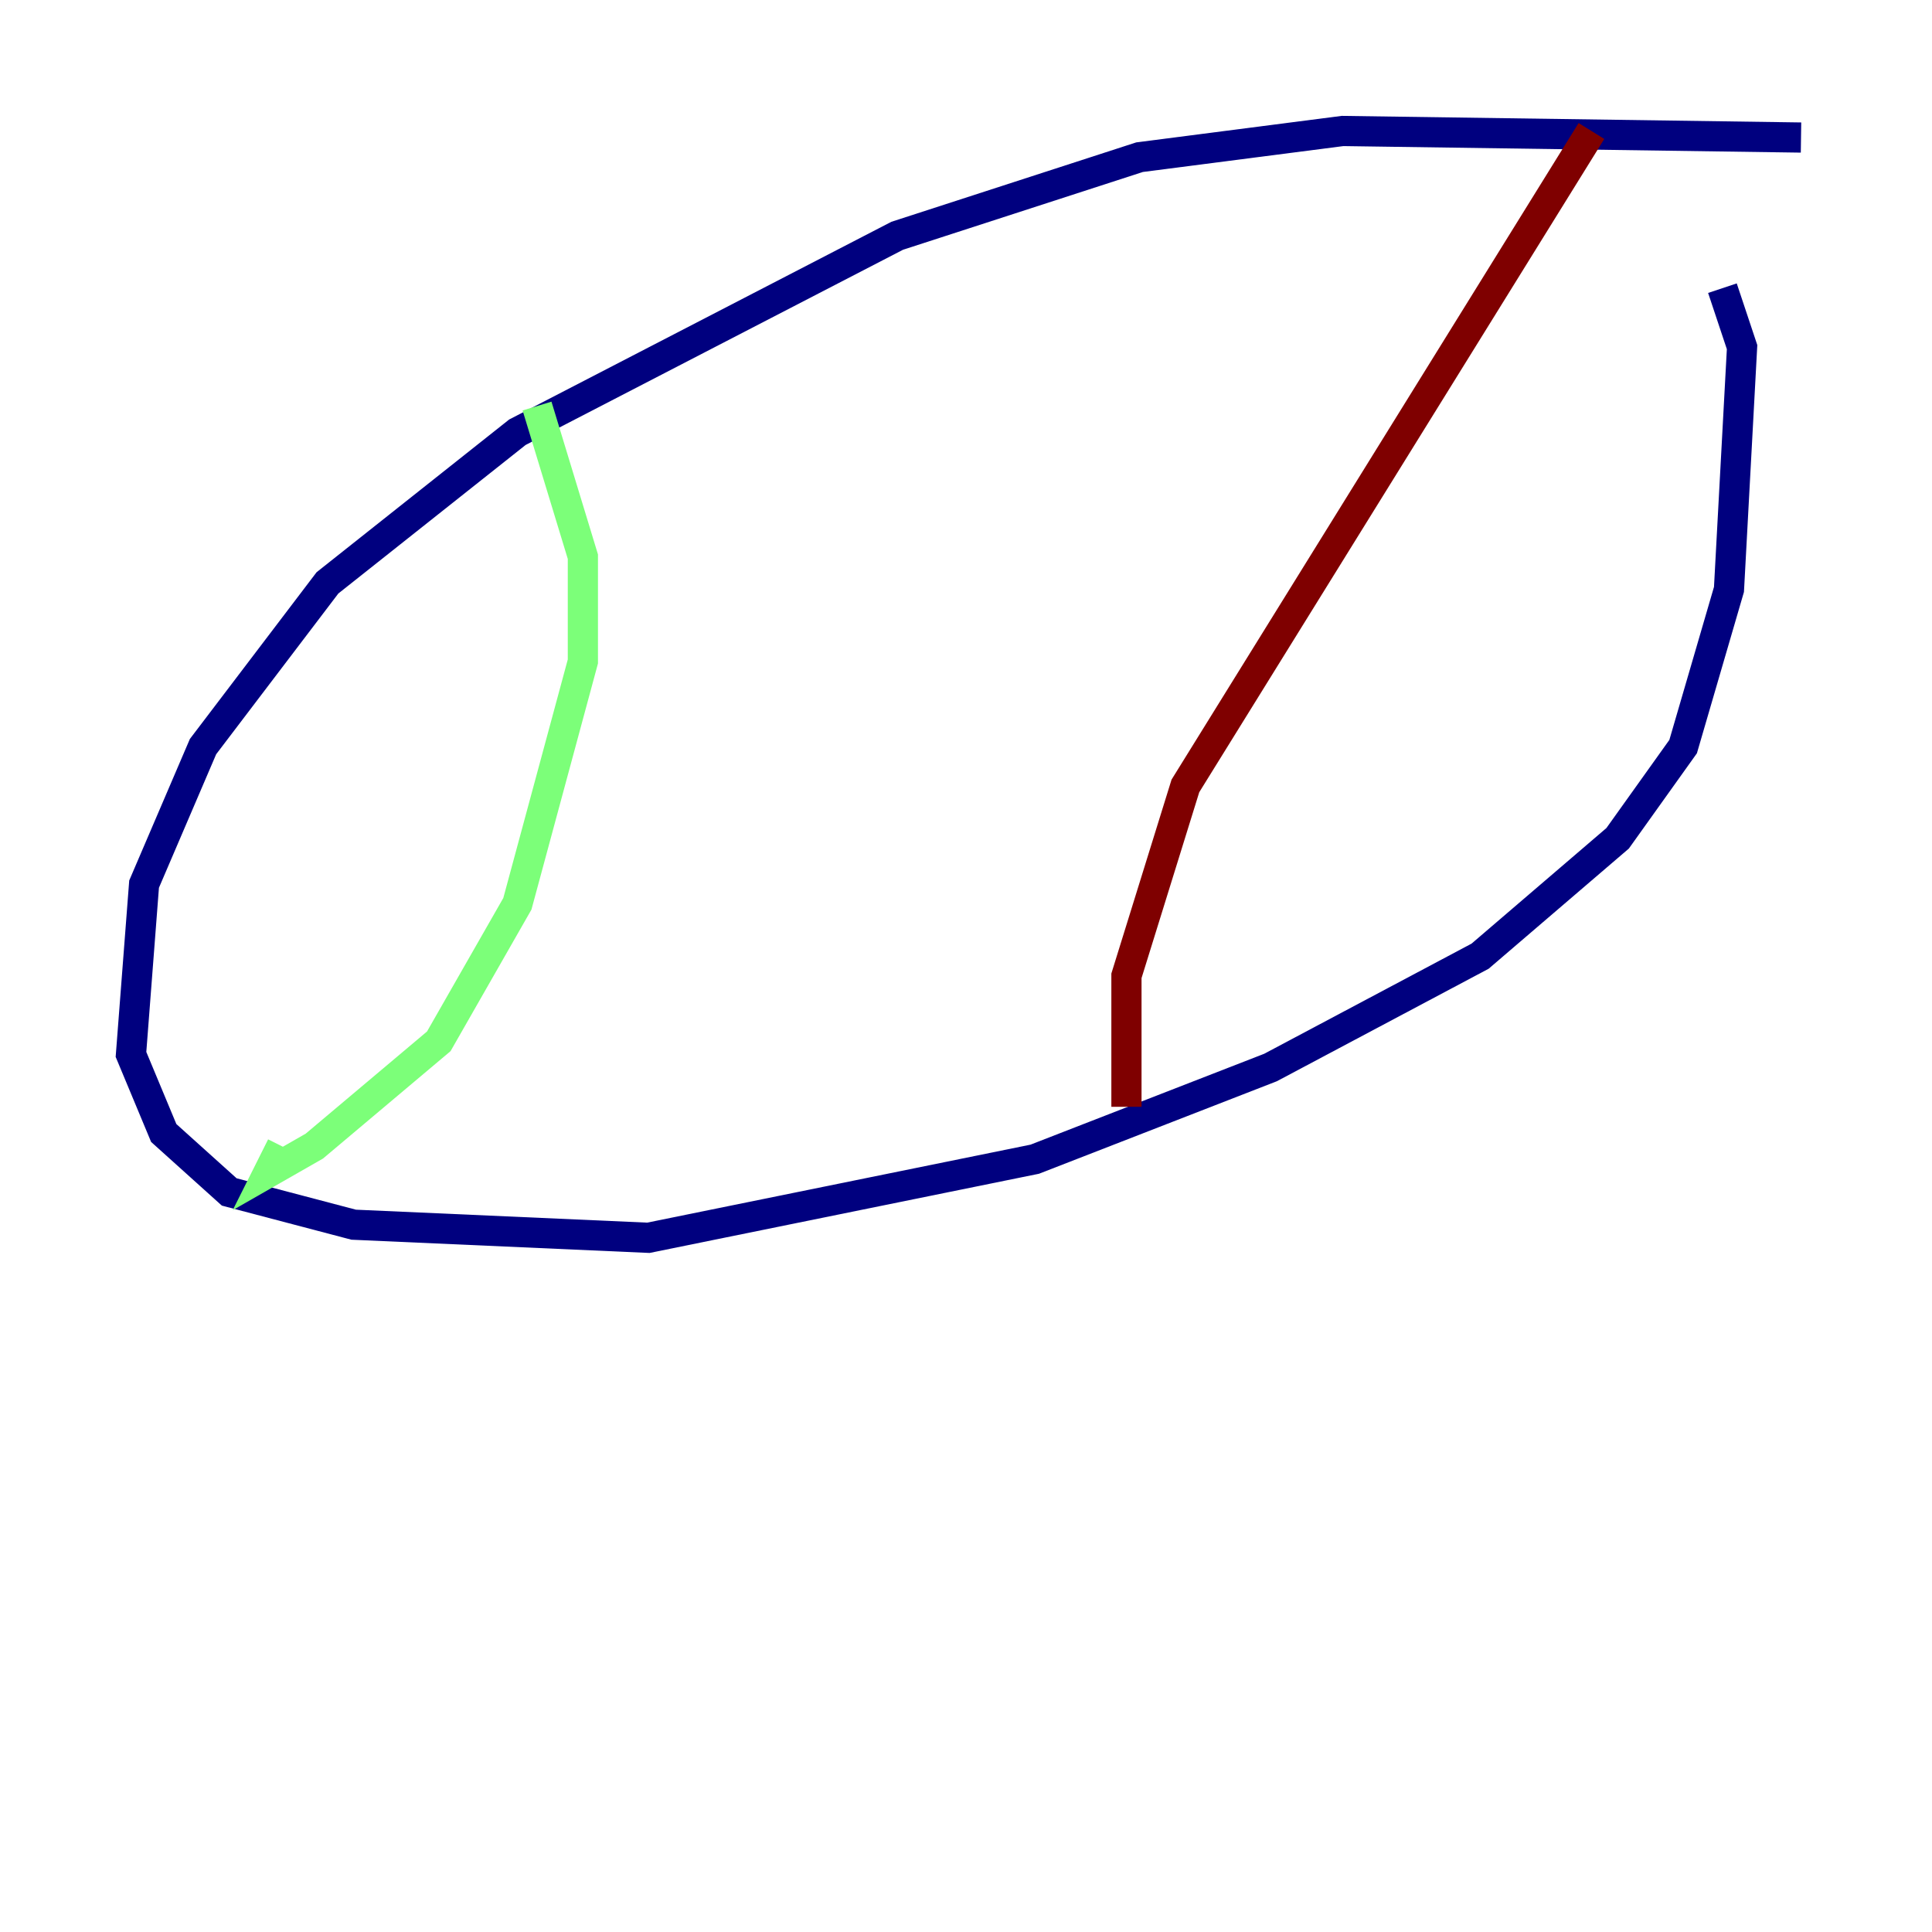 <?xml version="1.0" encoding="utf-8" ?>
<svg baseProfile="tiny" height="128" version="1.2" viewBox="0,0,128,128" width="128" xmlns="http://www.w3.org/2000/svg" xmlns:ev="http://www.w3.org/2001/xml-events" xmlns:xlink="http://www.w3.org/1999/xlink"><defs /><polyline fill="none" points="119.322,9.112 88.949,8.678 75.498,10.414 59.444,15.62 34.278,28.637 21.695,38.617 13.451,49.464 9.546,58.576 8.678,69.858 10.848,75.064 15.186,78.969 23.43,81.139 42.956,82.007 68.556,76.8 84.176,70.725 98.061,63.349 107.173,55.539 111.512,49.464 114.549,39.051 115.417,22.997 114.115,19.091" stroke="#00007f" stroke-width="2" /><polyline fill="none" points="35.58,26.902 38.617,36.881 38.617,43.824 34.278,59.878 29.071,68.99 20.827,75.932 17.79,77.668 18.658,75.932" stroke="#7cff79" stroke-width="2" /><polyline fill="none" points="105.437,8.678 78.536,52.068 74.63,64.651 74.63,73.329" stroke="#7f0000" stroke-width="2" /></svg>
